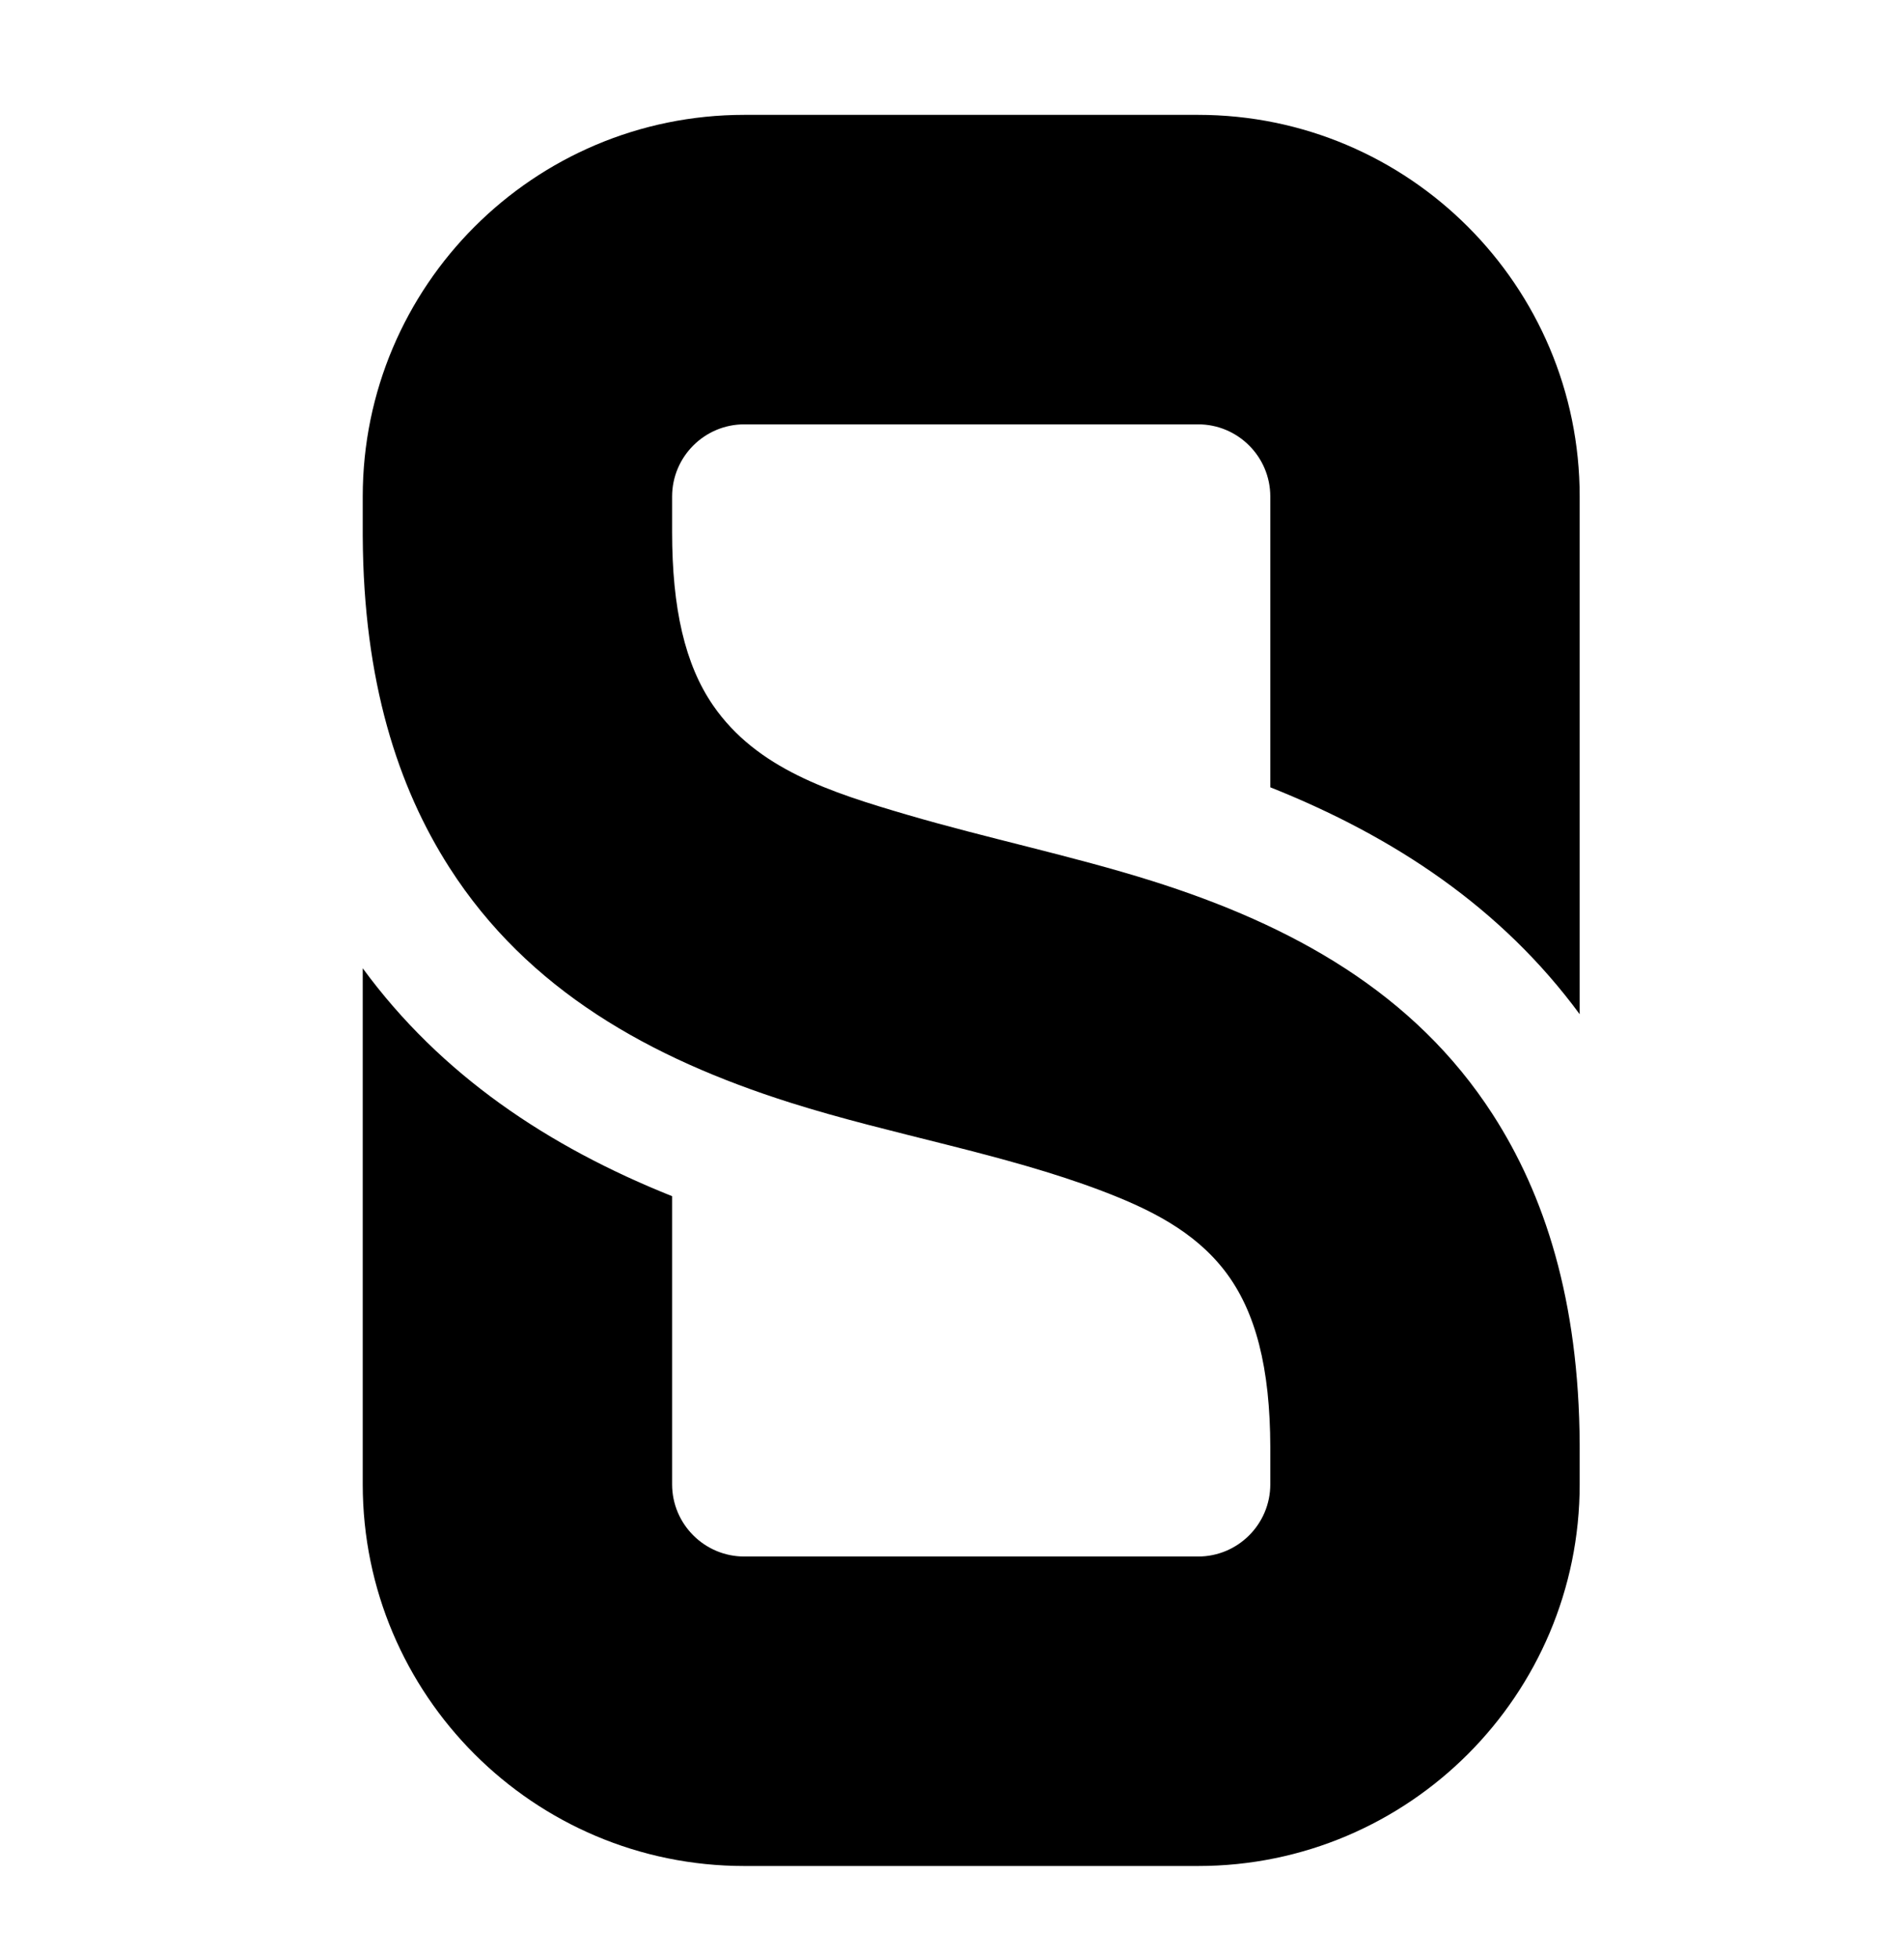 <?xml version="1.0" encoding="UTF-8" standalone="no"?>
<!DOCTYPE svg PUBLIC "-//W3C//DTD SVG 1.1//EN" "http://www.w3.org/Graphics/SVG/1.1/DTD/svg11.dtd">
<svg width="100%" height="100%" viewBox="0 0 609 626" version="1.1" xmlns="http://www.w3.org/2000/svg" xmlns:xlink="http://www.w3.org/1999/xlink" xml:space="preserve" xmlns:serif="http://www.serif.com/" style="fill-rule:evenodd;clip-rule:evenodd;stroke-linejoin:round;stroke-miterlimit:2;">
    <g transform="matrix(1.397,0,0,1.397,-123.253,-125.648)">
        <path d="M171.281,212.73L171.278,212.73L171.278,203.596C171.278,155.377 210.426,116.23 258.644,116.23L362.541,116.23C410.759,116.23 449.906,155.377 449.906,203.596L449.906,322.071C431.999,297.744 407.479,281.444 379.072,270.136L379.072,203.596C379.072,194.472 371.665,187.064 362.541,187.064L258.644,187.064C249.52,187.064 242.112,194.472 242.112,203.596L242.112,211.697C242.112,229.192 245.047,242.028 251.488,251.38C261.49,265.904 278.405,271.281 295.837,276.394C314.283,281.804 333.814,285.845 351.987,291.569C384.069,301.675 412.028,317.155 429.993,345C441.832,363.348 449.742,387.457 449.904,420.526L449.906,420.526L449.906,421.014L449.907,421.558L449.906,421.558L449.906,429.661C449.906,477.879 410.76,517.026 362.541,517.026L258.644,517.026C210.425,517.026 171.278,477.879 171.278,429.661L171.278,311.561C189.2,336.003 213.722,352.371 242.112,363.721L242.112,429.661C242.112,438.785 249.52,446.192 258.644,446.192L362.541,446.192C371.665,446.192 379.072,438.785 379.072,429.661L379.072,421.198C379.03,403.069 375.768,390.063 368.654,380.824C361.635,371.709 351.455,366.674 340.499,362.507C318.123,353.997 292.452,349.69 269.144,342.306C237.062,332.144 209.097,316.557 191.131,288.518C179.325,270.093 171.441,245.89 171.281,212.73Z"/>
    </g>
</svg>
